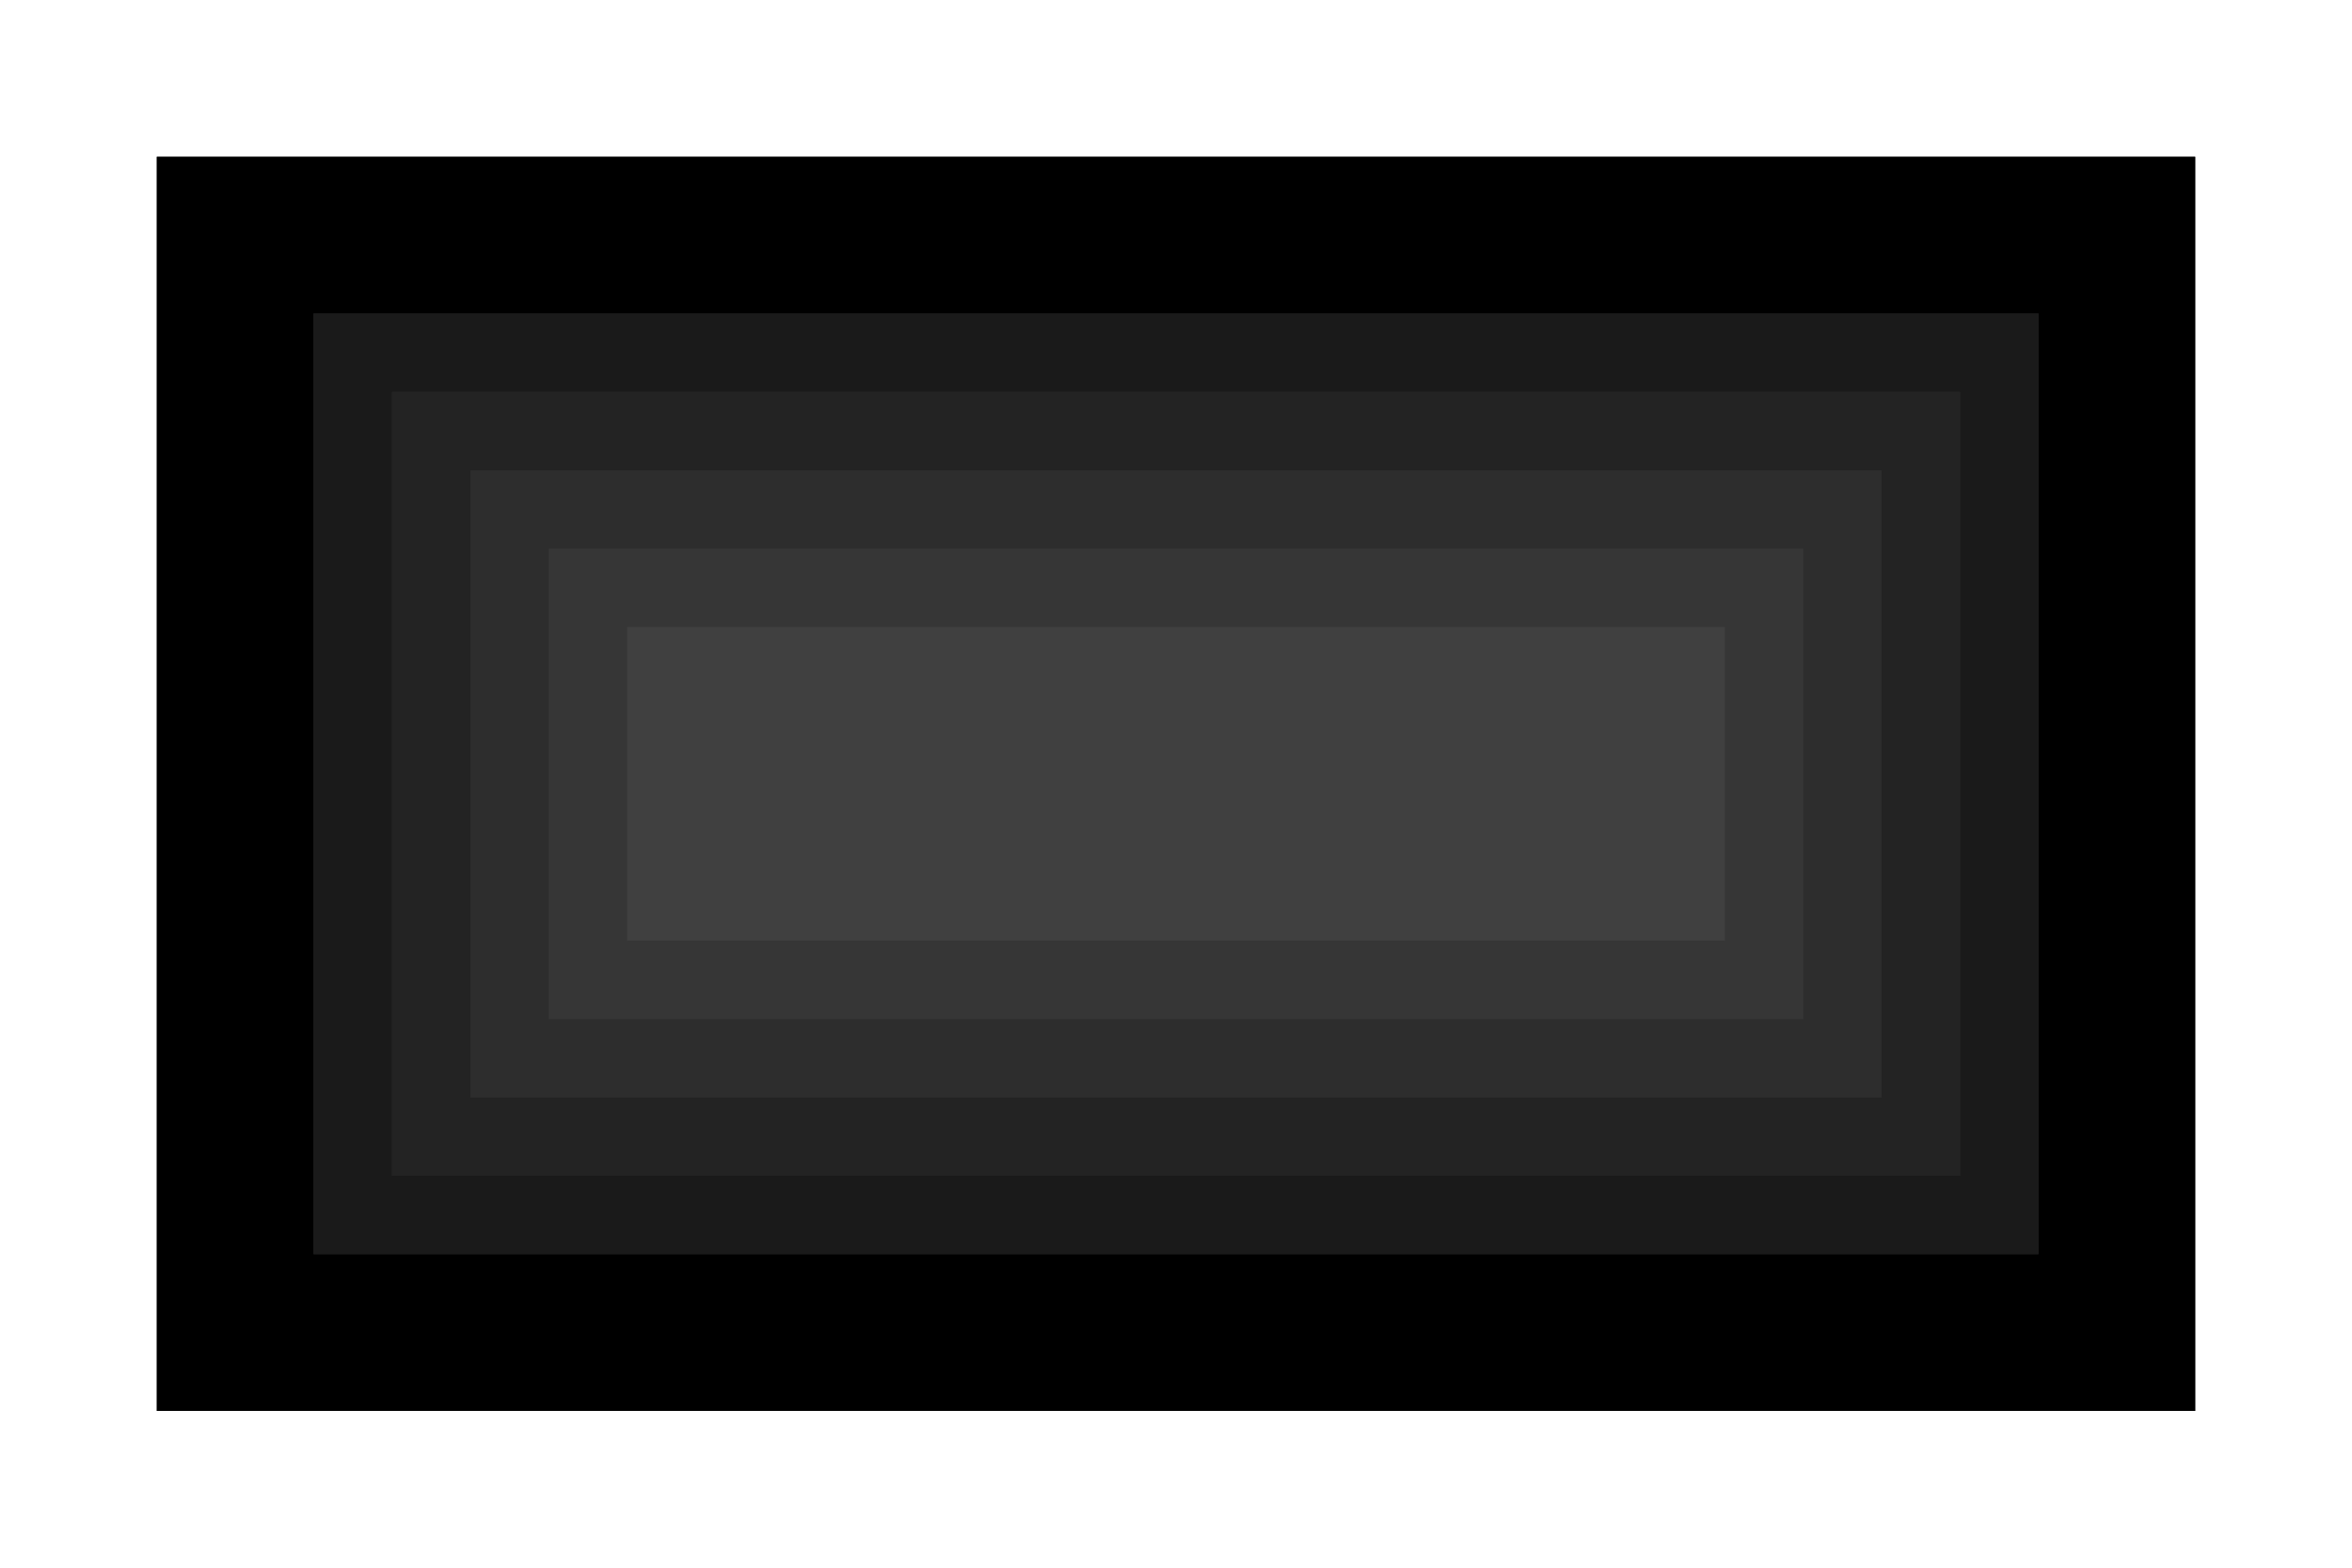 <svg xmlns="http://www.w3.org/2000/svg" viewBox="0 0 15 10">
  <path fill="#404040" d="M1 1h13v8H1z"/>
  <path opacity=".15" fill="currentColor" d="M4 6V4h7v2H4m7.5-2.5h-8v3h8v-3"/>
  <path opacity=".3" fill="currentColor" d="M3.5 6.5v-3h8v3h-8M12 3H3v4h9V3"/>
  <path opacity=".45" fill="currentColor" d="M3 7V3h9v4H3m9.5-4.5h-10v5h10v-5"/>
  <path opacity=".6" fill="currentColor" d="M2.5 7.5v-5h10v5h-10M13 2H2v6h11V2"/>
  <path fill="currentColor" d="M2 8V2h11v6H2m12-7H1v8h13V1"/>
</svg>
